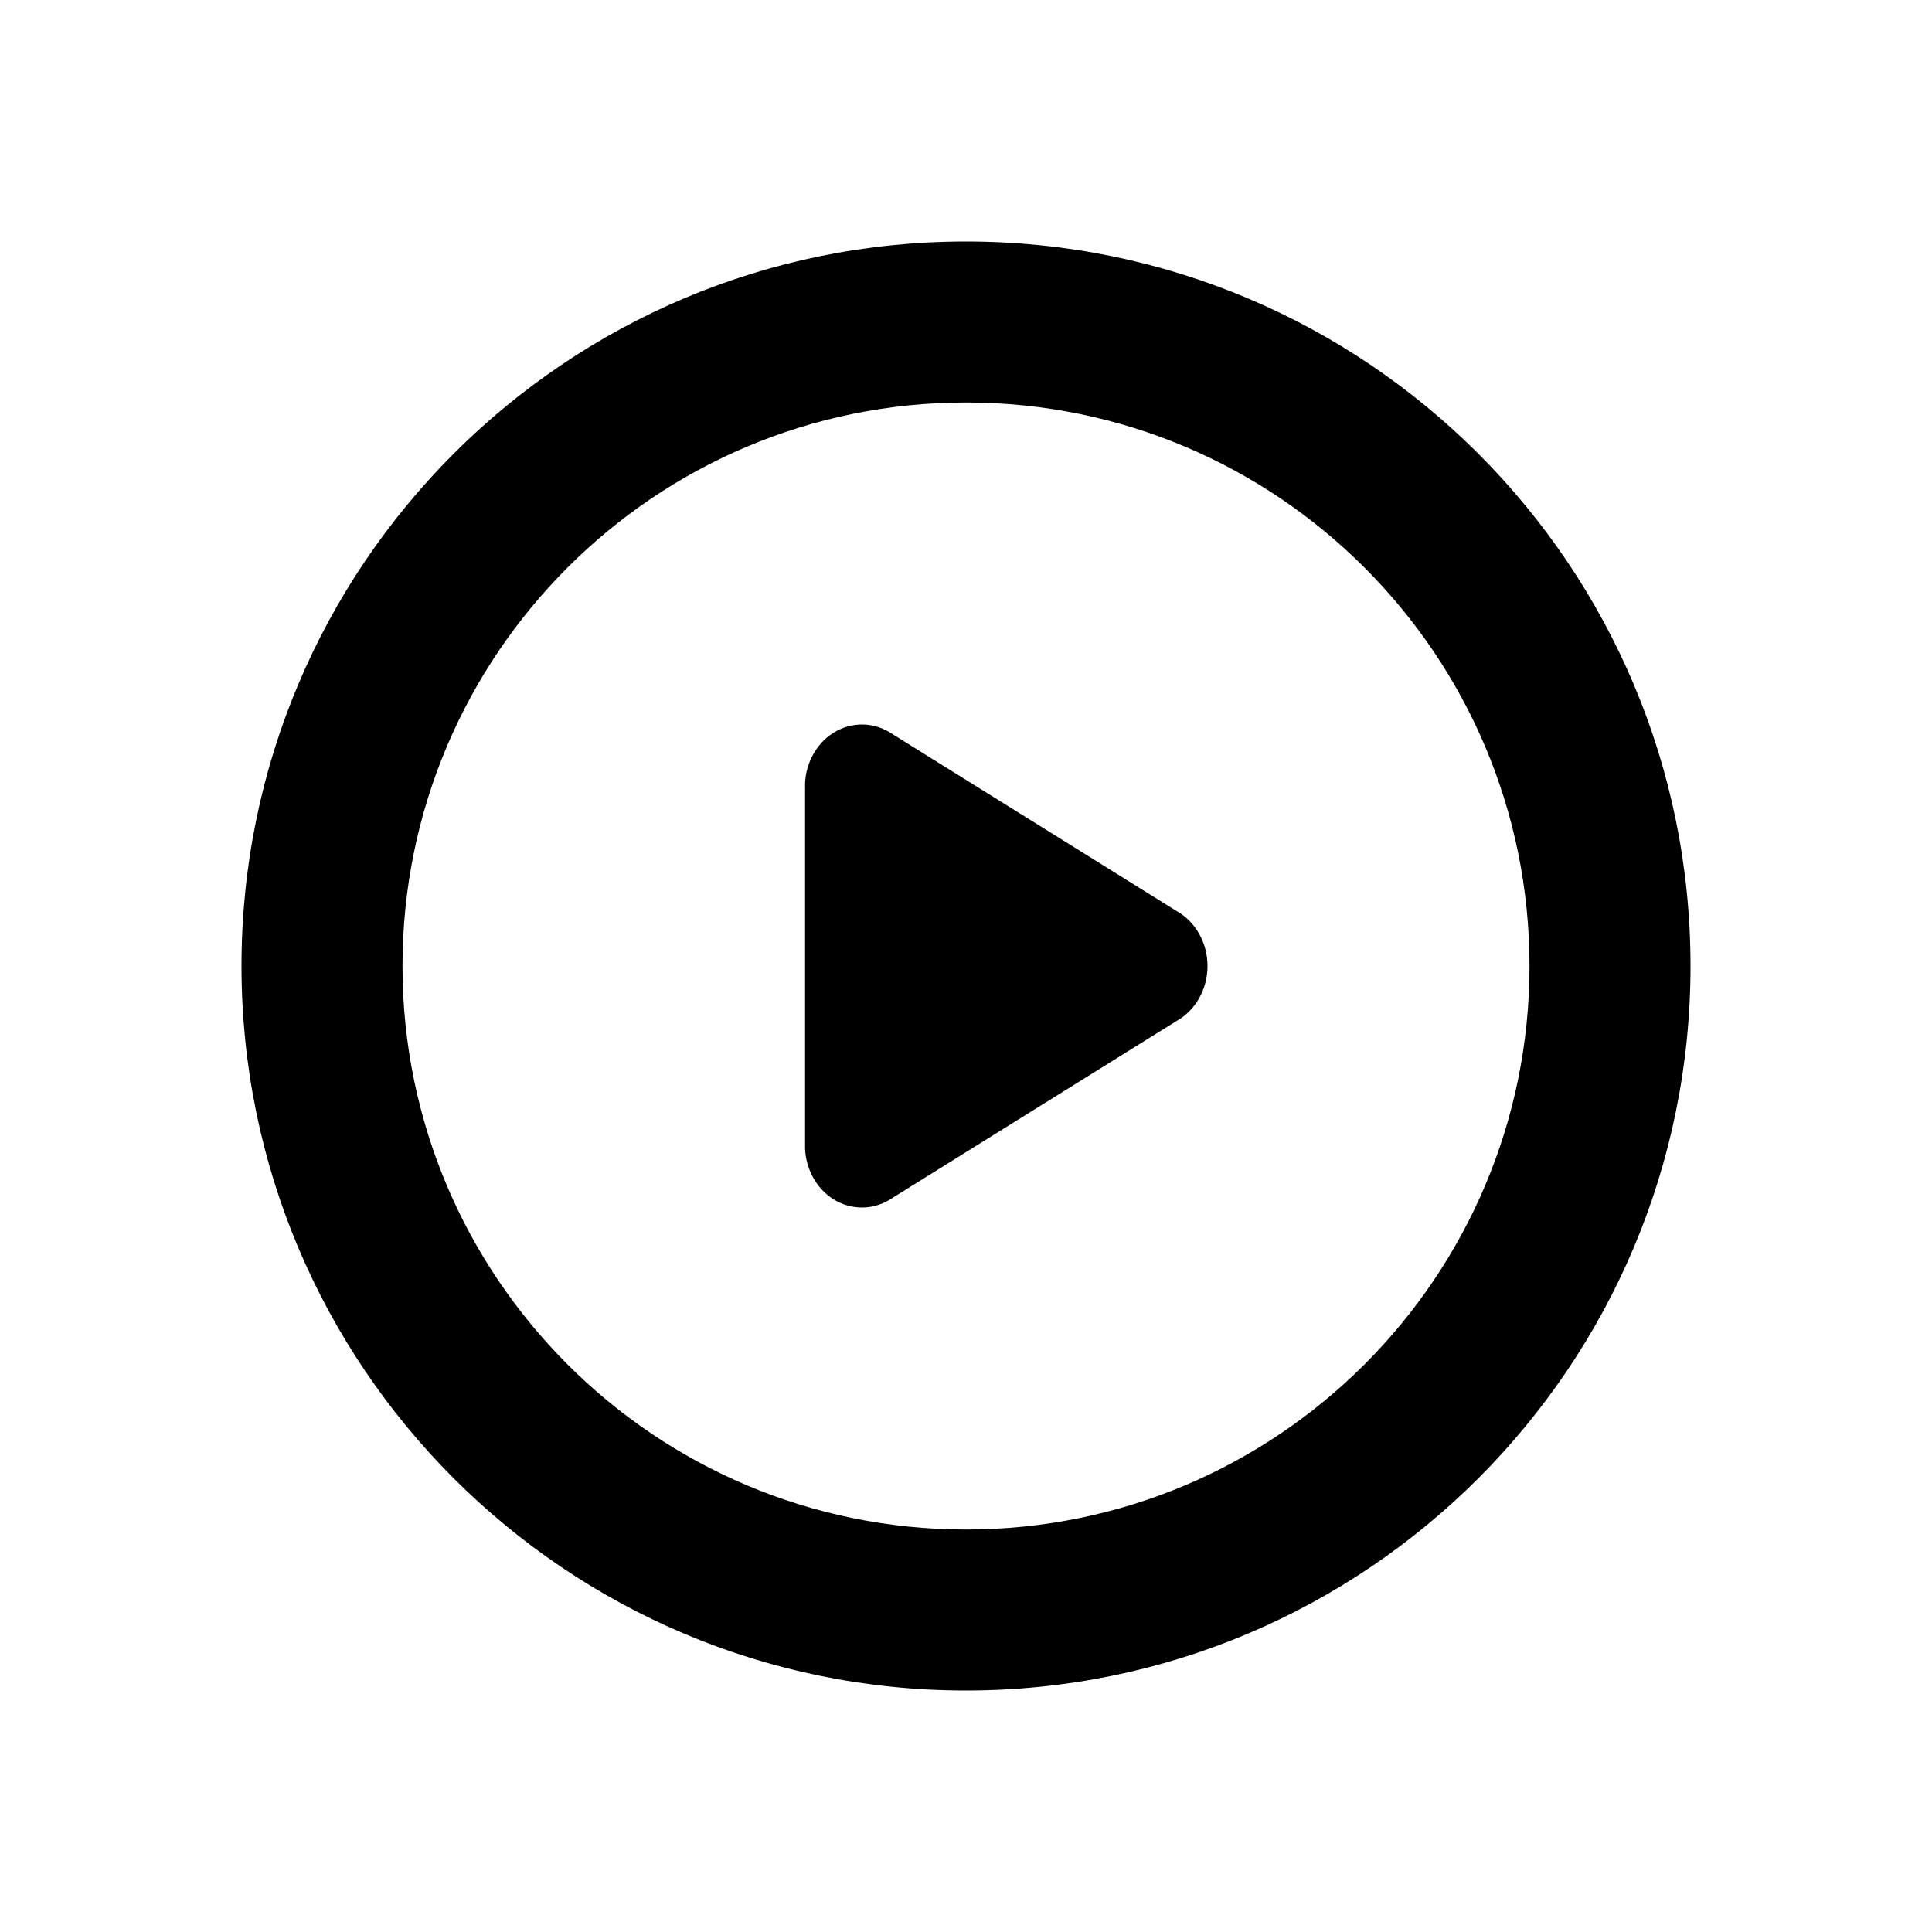 <svg width="24" height="24" viewBox="0 0 24 24" fill="none" xmlns="http://www.w3.org/2000/svg">
<path fill-rule="evenodd" clip-rule="evenodd" d="M5 12C5 8.134 8.134 5 12 5C15.866 5 19 8.134 19 12C19 15.866 15.866 19 12 19C8.134 19 5 15.866 5 12ZM12 3C7.029 3 3 7.029 3 12C3 16.971 7.029 21 12 21C16.971 21 21 16.971 21 12C21 7.029 16.971 3 12 3ZM11.086 9.119L14.622 11.321C14.736 11.386 14.832 11.484 14.898 11.604C14.965 11.723 15 11.86 15 12C15 12.14 14.965 12.277 14.898 12.396C14.832 12.516 14.736 12.614 14.622 12.679L11.086 14.881C10.977 14.956 10.851 14.997 10.722 15C10.593 15.003 10.466 14.967 10.354 14.898C10.242 14.828 10.15 14.726 10.088 14.603C10.025 14.48 9.995 14.342 10.001 14.202V9.798C9.995 9.658 10.025 9.52 10.088 9.397C10.15 9.274 10.242 9.172 10.354 9.103C10.466 9.033 10.593 8.997 10.722 9C10.851 9.003 10.977 9.044 11.086 9.119Z" fill="black"/>
</svg>
